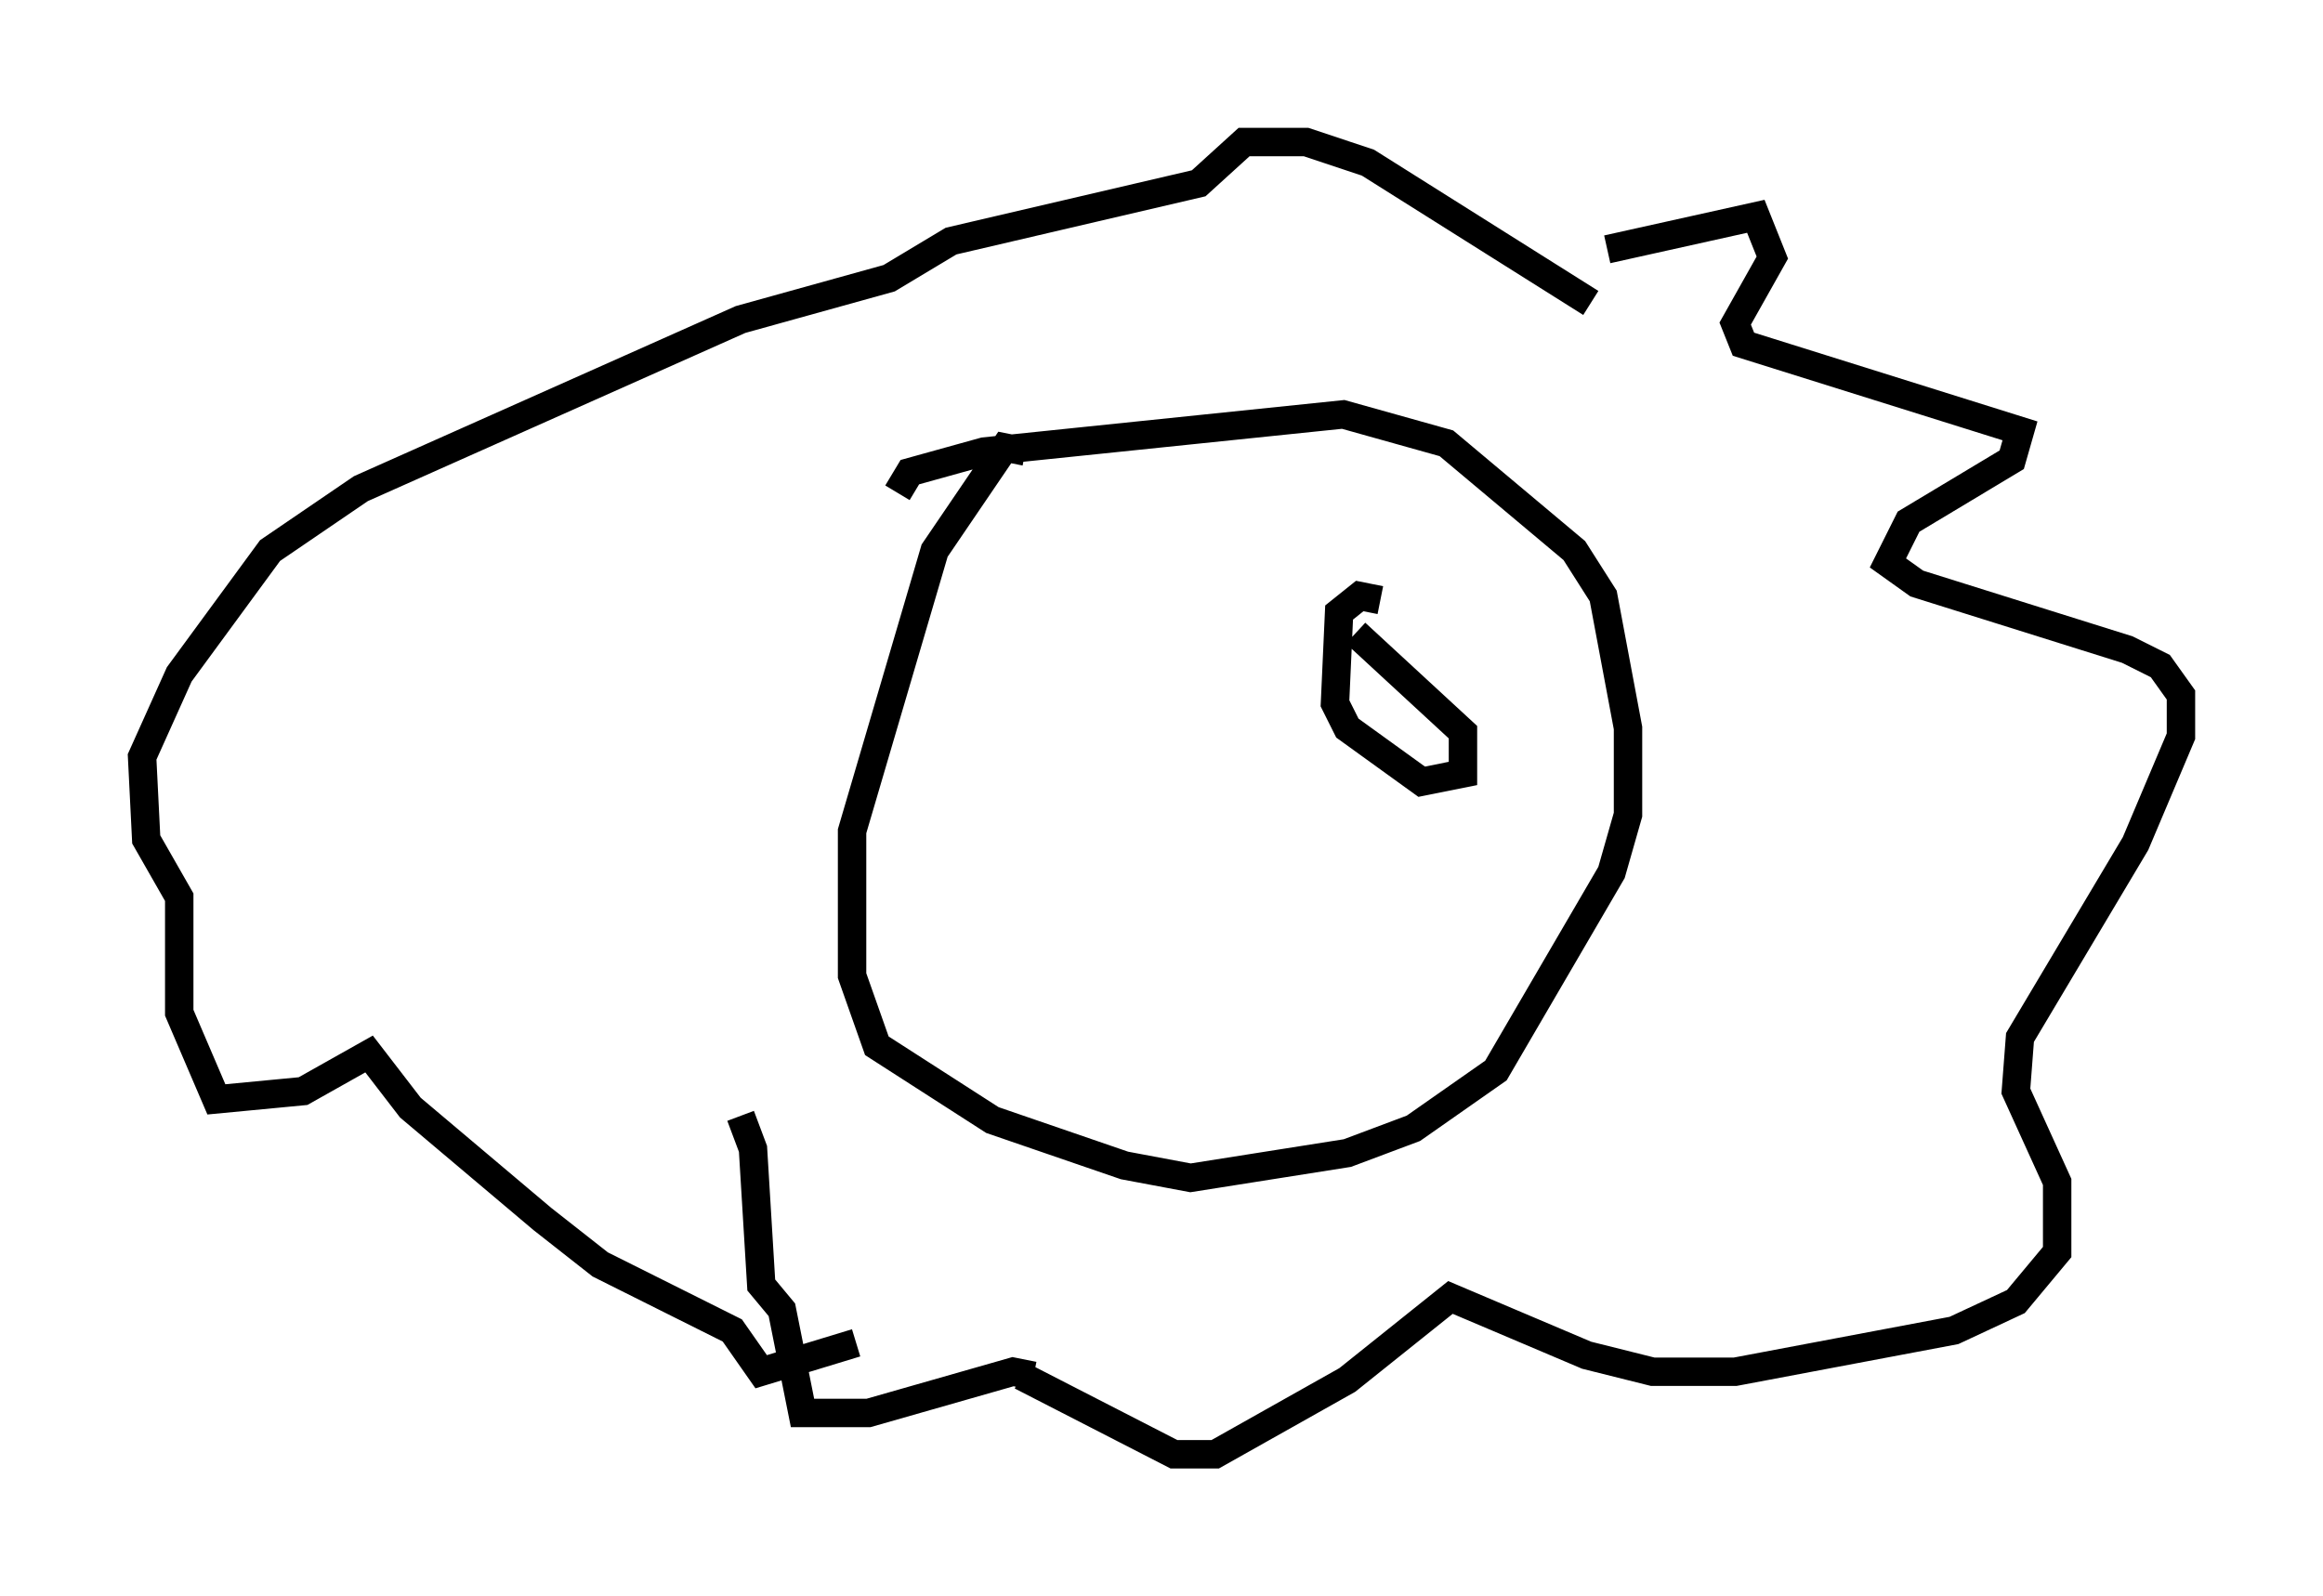 <?xml version="1.0" encoding="utf-8" ?>
<svg baseProfile="full" height="56.19" version="1.1" width="81.754" xmlns="http://www.w3.org/2000/svg" xmlns:ev="http://www.w3.org/2001/xml-events" xmlns:xlink="http://www.w3.org/1999/xlink"><defs /><rect fill="white" height="56.19" width="81.754" x="0" y="0" /><path d="M51.19, 11.391 m5.374, -2.615 l5.229, -1.162 0.581, 1.453 l-1.307, 2.324 0.291, 0.726 l9.732, 3.05 -0.291, 1.017 l-3.631, 2.179 -0.726, 1.453 l1.017, 0.726 7.408, 2.324 l1.162, 0.581 0.726, 1.017 l0.0, 1.453 -1.598, 3.777 l-4.067, 6.827 -0.145, 1.888 l1.453, 3.196 0.0, 2.469 l-1.453, 1.743 -2.179, 1.017 l-7.698, 1.453 -2.905, 0.0 l-2.324, -0.581 -4.793, -2.034 l-3.631, 2.905 -4.648, 2.615 l-1.453, 0.0 -5.374, -2.76 m-5.81, -1.162 l-3.341, 1.017 -1.017, -1.453 l-4.648, -2.324 -2.034, -1.598 l-4.648, -3.922 -1.453, -1.888 l-2.324, 1.307 -3.05, 0.291 l-1.307, -3.05 0.0, -4.067 l-1.162, -2.034 -0.145, -2.905 l1.307, -2.905 3.196, -4.358 l3.196, -2.179 13.363, -5.955 l5.229, -1.453 2.179, -1.307 l8.715, -2.034 1.598, -1.453 l2.179, 0.0 2.179, 0.726 l7.844, 4.939 m-19.609, 37.765 l-0.726, -0.145 -5.084, 1.453 l-2.324, 0.0 -0.726, -3.631 l-0.726, -0.872 -0.291, -4.793 l-0.436, -1.162 m5.52, -21.933 l0.436, -0.726 2.615, -0.726 l12.637, -1.307 3.631, 1.017 l4.503, 3.777 1.017, 1.598 l0.872, 4.648 0.0, 3.05 l-0.581, 2.034 -4.067, 6.972 l-2.905, 2.034 -2.324, 0.872 l-5.52, 0.872 -2.324, -0.436 l-4.648, -1.598 -4.067, -2.615 l-0.872, -2.469 0.0, -5.084 l2.905, -9.877 2.469, -3.631 l0.726, 0.145 m12.492, 5.229 l-0.726, -0.145 -0.726, 0.581 l-0.145, 3.196 0.436, 0.872 l2.615, 1.888 1.453, -0.291 l0.0, -1.453 -3.777, -3.486 " fill="none" stroke="black" stroke-width="1" /></svg>